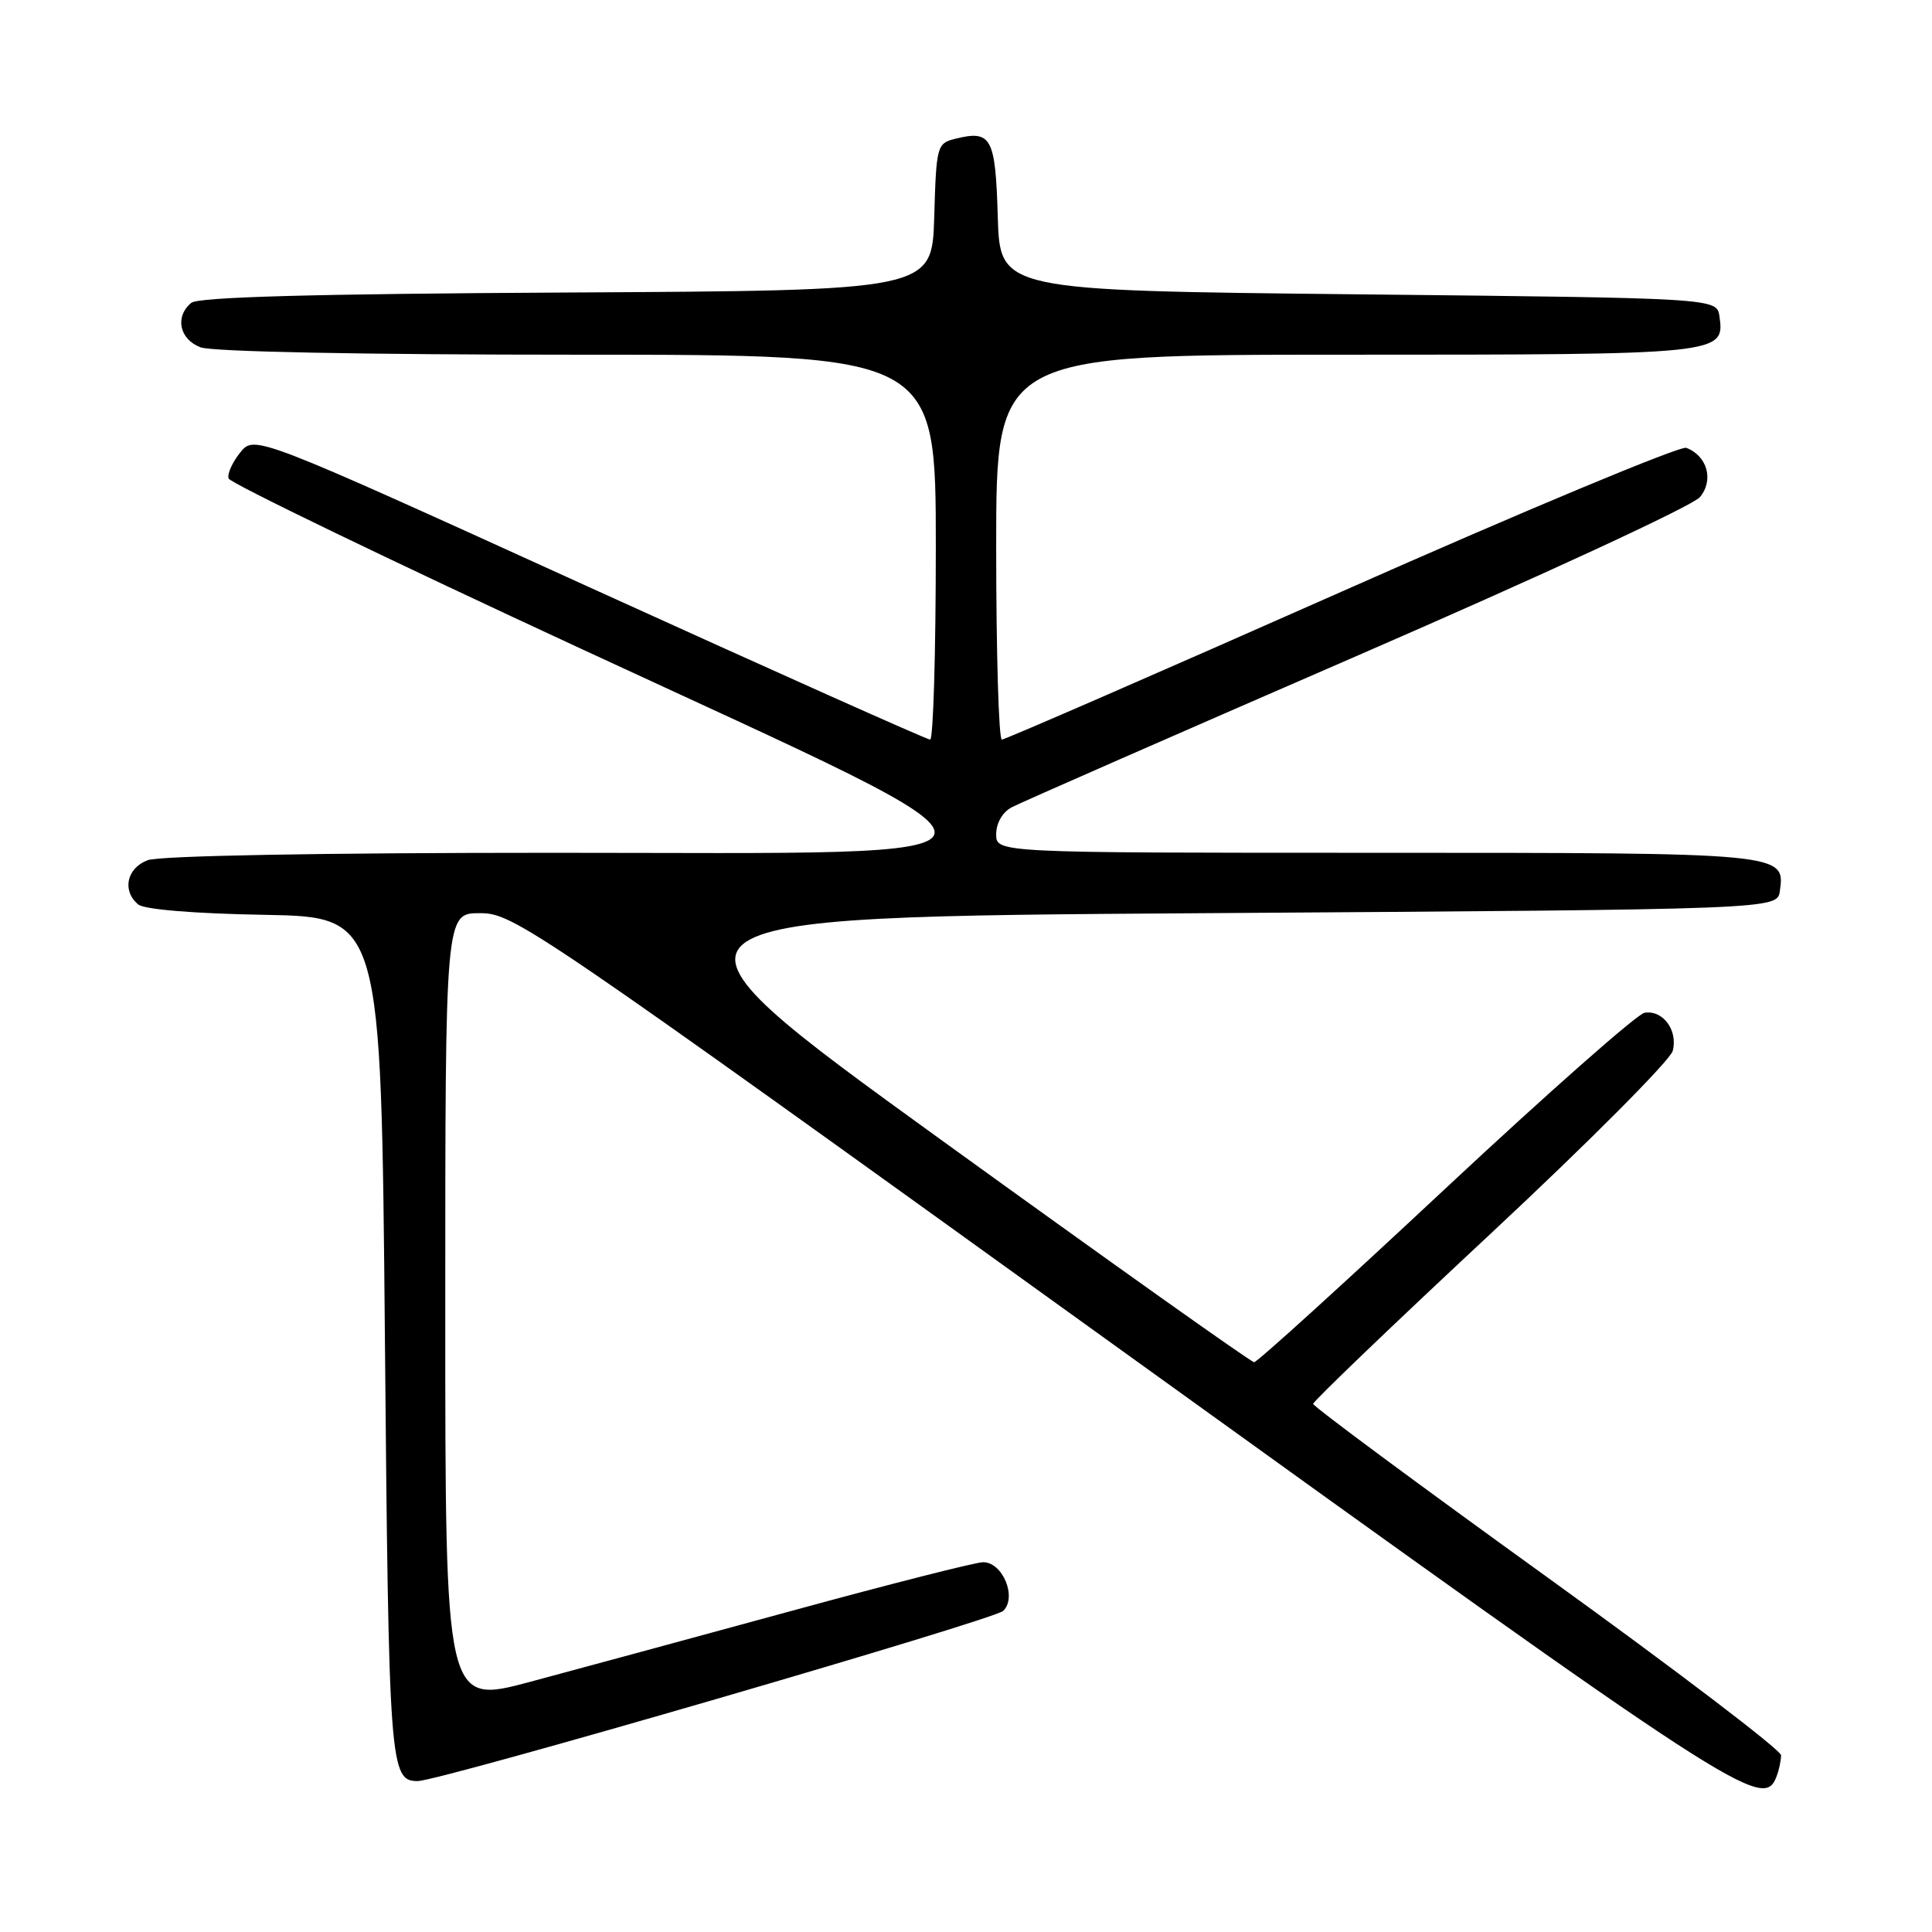 <?xml version="1.0" encoding="UTF-8" standalone="no"?>
<!DOCTYPE svg PUBLIC "-//W3C//DTD SVG 1.1//EN" "http://www.w3.org/Graphics/SVG/1.1/DTD/svg11.dtd" >
<svg xmlns="http://www.w3.org/2000/svg" xmlns:xlink="http://www.w3.org/1999/xlink" version="1.1" viewBox="0 0 256 256">
 <g >
 <path fill="currentColor"
d=" M 235.39 235.42 C 235.73 234.55 236.00 233.27 236.00 232.58 C 236.00 231.90 222.05 221.28 205.00 208.98 C 187.95 196.69 174.00 186.36 174.00 186.02 C 174.00 185.68 184.59 175.52 197.54 163.45 C 210.48 151.38 221.33 140.48 221.65 139.24 C 222.35 136.50 220.33 133.79 217.90 134.20 C 216.93 134.37 205.05 144.85 191.51 157.50 C 177.98 170.15 166.58 180.50 166.18 180.50 C 165.78 180.50 147.09 167.22 124.65 151.00 C 83.85 121.50 83.85 121.50 159.67 121.00 C 235.50 120.50 235.50 120.50 235.84 118.06 C 236.56 113.01 236.45 113.00 182.31 113.00 C 132.00 113.00 132.00 113.00 132.00 110.54 C 132.00 109.08 132.83 107.62 134.04 106.98 C 135.17 106.37 155.76 97.35 179.79 86.91 C 204.20 76.31 224.27 67.03 225.24 65.88 C 227.12 63.64 226.24 60.41 223.44 59.34 C 222.66 59.04 202.10 67.61 177.76 78.40 C 153.42 89.18 133.16 98.00 132.75 98.00 C 132.34 98.00 132.00 86.53 132.00 72.50 C 132.00 47.00 132.00 47.00 178.31 47.00 C 228.16 47.00 228.55 46.96 227.84 41.94 C 227.50 39.50 227.50 39.50 180.00 39.00 C 132.50 38.50 132.50 38.50 132.21 28.70 C 131.90 18.17 131.37 17.19 126.53 18.40 C 124.16 19.00 124.06 19.35 123.79 28.76 C 123.50 38.50 123.50 38.50 75.09 38.76 C 41.37 38.94 26.27 39.36 25.34 40.13 C 23.14 41.96 23.77 44.96 26.57 46.02 C 28.10 46.61 48.16 47.00 76.57 47.00 C 124.00 47.00 124.00 47.00 124.00 72.50 C 124.00 86.53 123.66 98.00 123.25 98.00 C 122.84 98.01 102.53 88.92 78.11 77.82 C 33.72 57.62 33.72 57.62 31.83 59.96 C 30.79 61.25 30.09 62.80 30.29 63.40 C 30.49 64.01 51.54 74.18 77.07 86.00 C 139.92 115.12 140.23 113.00 73.13 113.00 C 42.41 113.00 21.11 113.39 19.57 113.98 C 16.78 115.03 16.14 118.04 18.32 119.85 C 19.12 120.51 25.77 121.06 35.07 121.22 C 50.50 121.50 50.50 121.50 51.00 177.10 C 51.51 234.20 51.65 236.00 55.35 236.00 C 58.24 236.00 131.68 214.65 132.93 213.45 C 134.79 211.66 132.87 207.00 130.27 207.00 C 129.29 207.00 117.92 209.89 105.00 213.42 C 92.07 216.95 76.44 221.19 70.25 222.85 C 59.00 225.86 59.00 225.86 59.00 173.43 C 59.00 121.00 59.00 121.00 63.59 121.00 C 68.07 121.00 70.18 122.44 148.71 179.00 C 230.45 237.88 233.65 239.96 235.39 235.42 Z "/>
</g>
</svg>